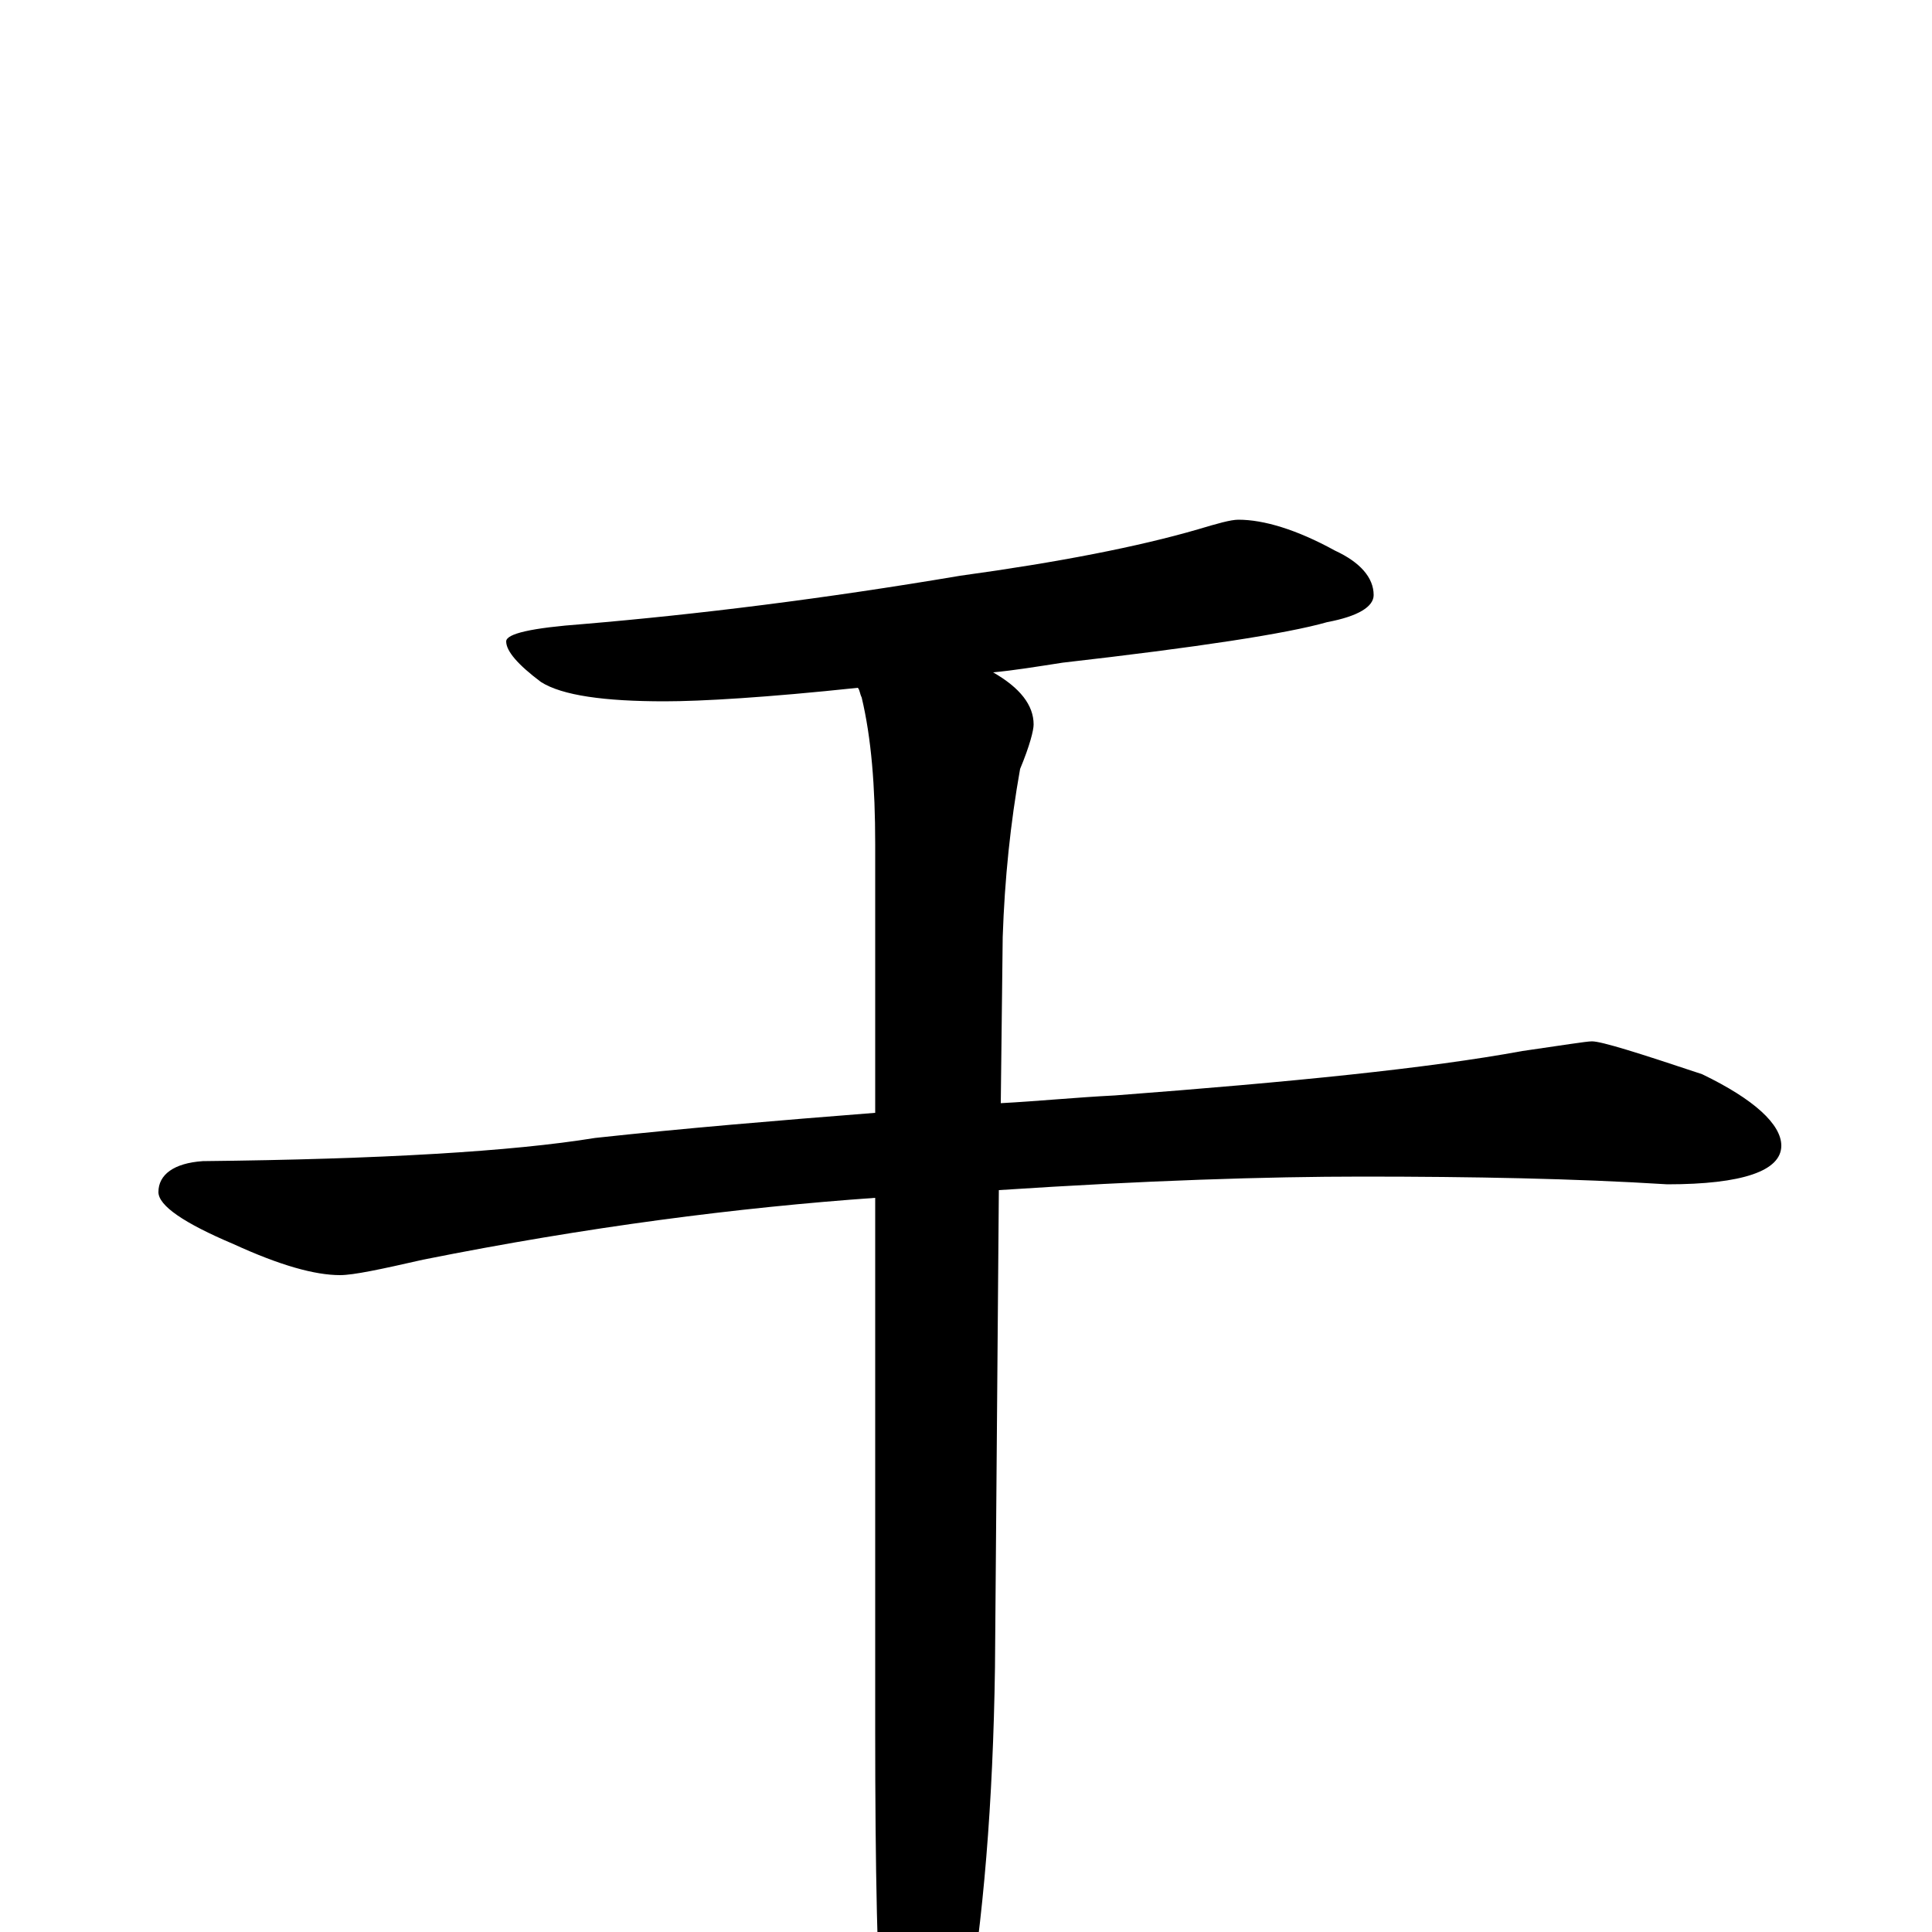 <?xml version="1.0" encoding="utf-8" ?>
<!DOCTYPE svg PUBLIC "-//W3C//DTD SVG 1.1//EN" "http://www.w3.org/Graphics/SVG/1.1/DTD/svg11.dtd">
<svg version="1.1" id="Layer_1" xmlns="http://www.w3.org/2000/svg" xmlns:xlink="http://www.w3.org/1999/xlink" x="0px" y="145px" width="1000px" height="1000px" viewBox="0 0 1000 1000" enable-background="new 0 0 1000 1000" xml:space="preserve">
<g id="Layer_1">
<path id="glyph" transform="matrix(1 0 0 -1 0 1000)" d="M641,731C654,731 671,726 691,715C704,709 711,701 711,692C711,686 703,681 687,678C666,672 620,665 550,657C537,655 525,653 514,652C528,644 535,635 535,625C535,622 533,614 528,602C523,574 520,545 519,515l-1,-86C537,430 557,432 577,433C669,440 739,447 788,456C809,459 821,461 824,461C829,461 848,455 881,444C908,431 922,418 922,407C922,394 902,387 863,387C815,390 762,391 705,391C656,391 593,389 517,384l-2,-247C514,67 509,6 500,-46C491,-83 484,-101 477,-101C468,-101 462,-88 457,-62C454,-21 453,34 453,104l0,276C382,375 304,365 219,348C197,343 183,340 176,340C163,340 145,345 121,356C95,367 82,376 82,383C82,392 90,398 105,399C197,400 265,404 308,411C354,416 402,420 453,424l0,139C453,593 451,618 446,639C445,641 445,643 444,644C397,639 363,637 344,637C313,637 291,640 280,647C268,656 262,663 262,668C262,672 275,675 302,677C361,682 426,690 497,702C548,709 589,717 620,726C630,729 637,731 641,731z"/>
</g>
</svg>

